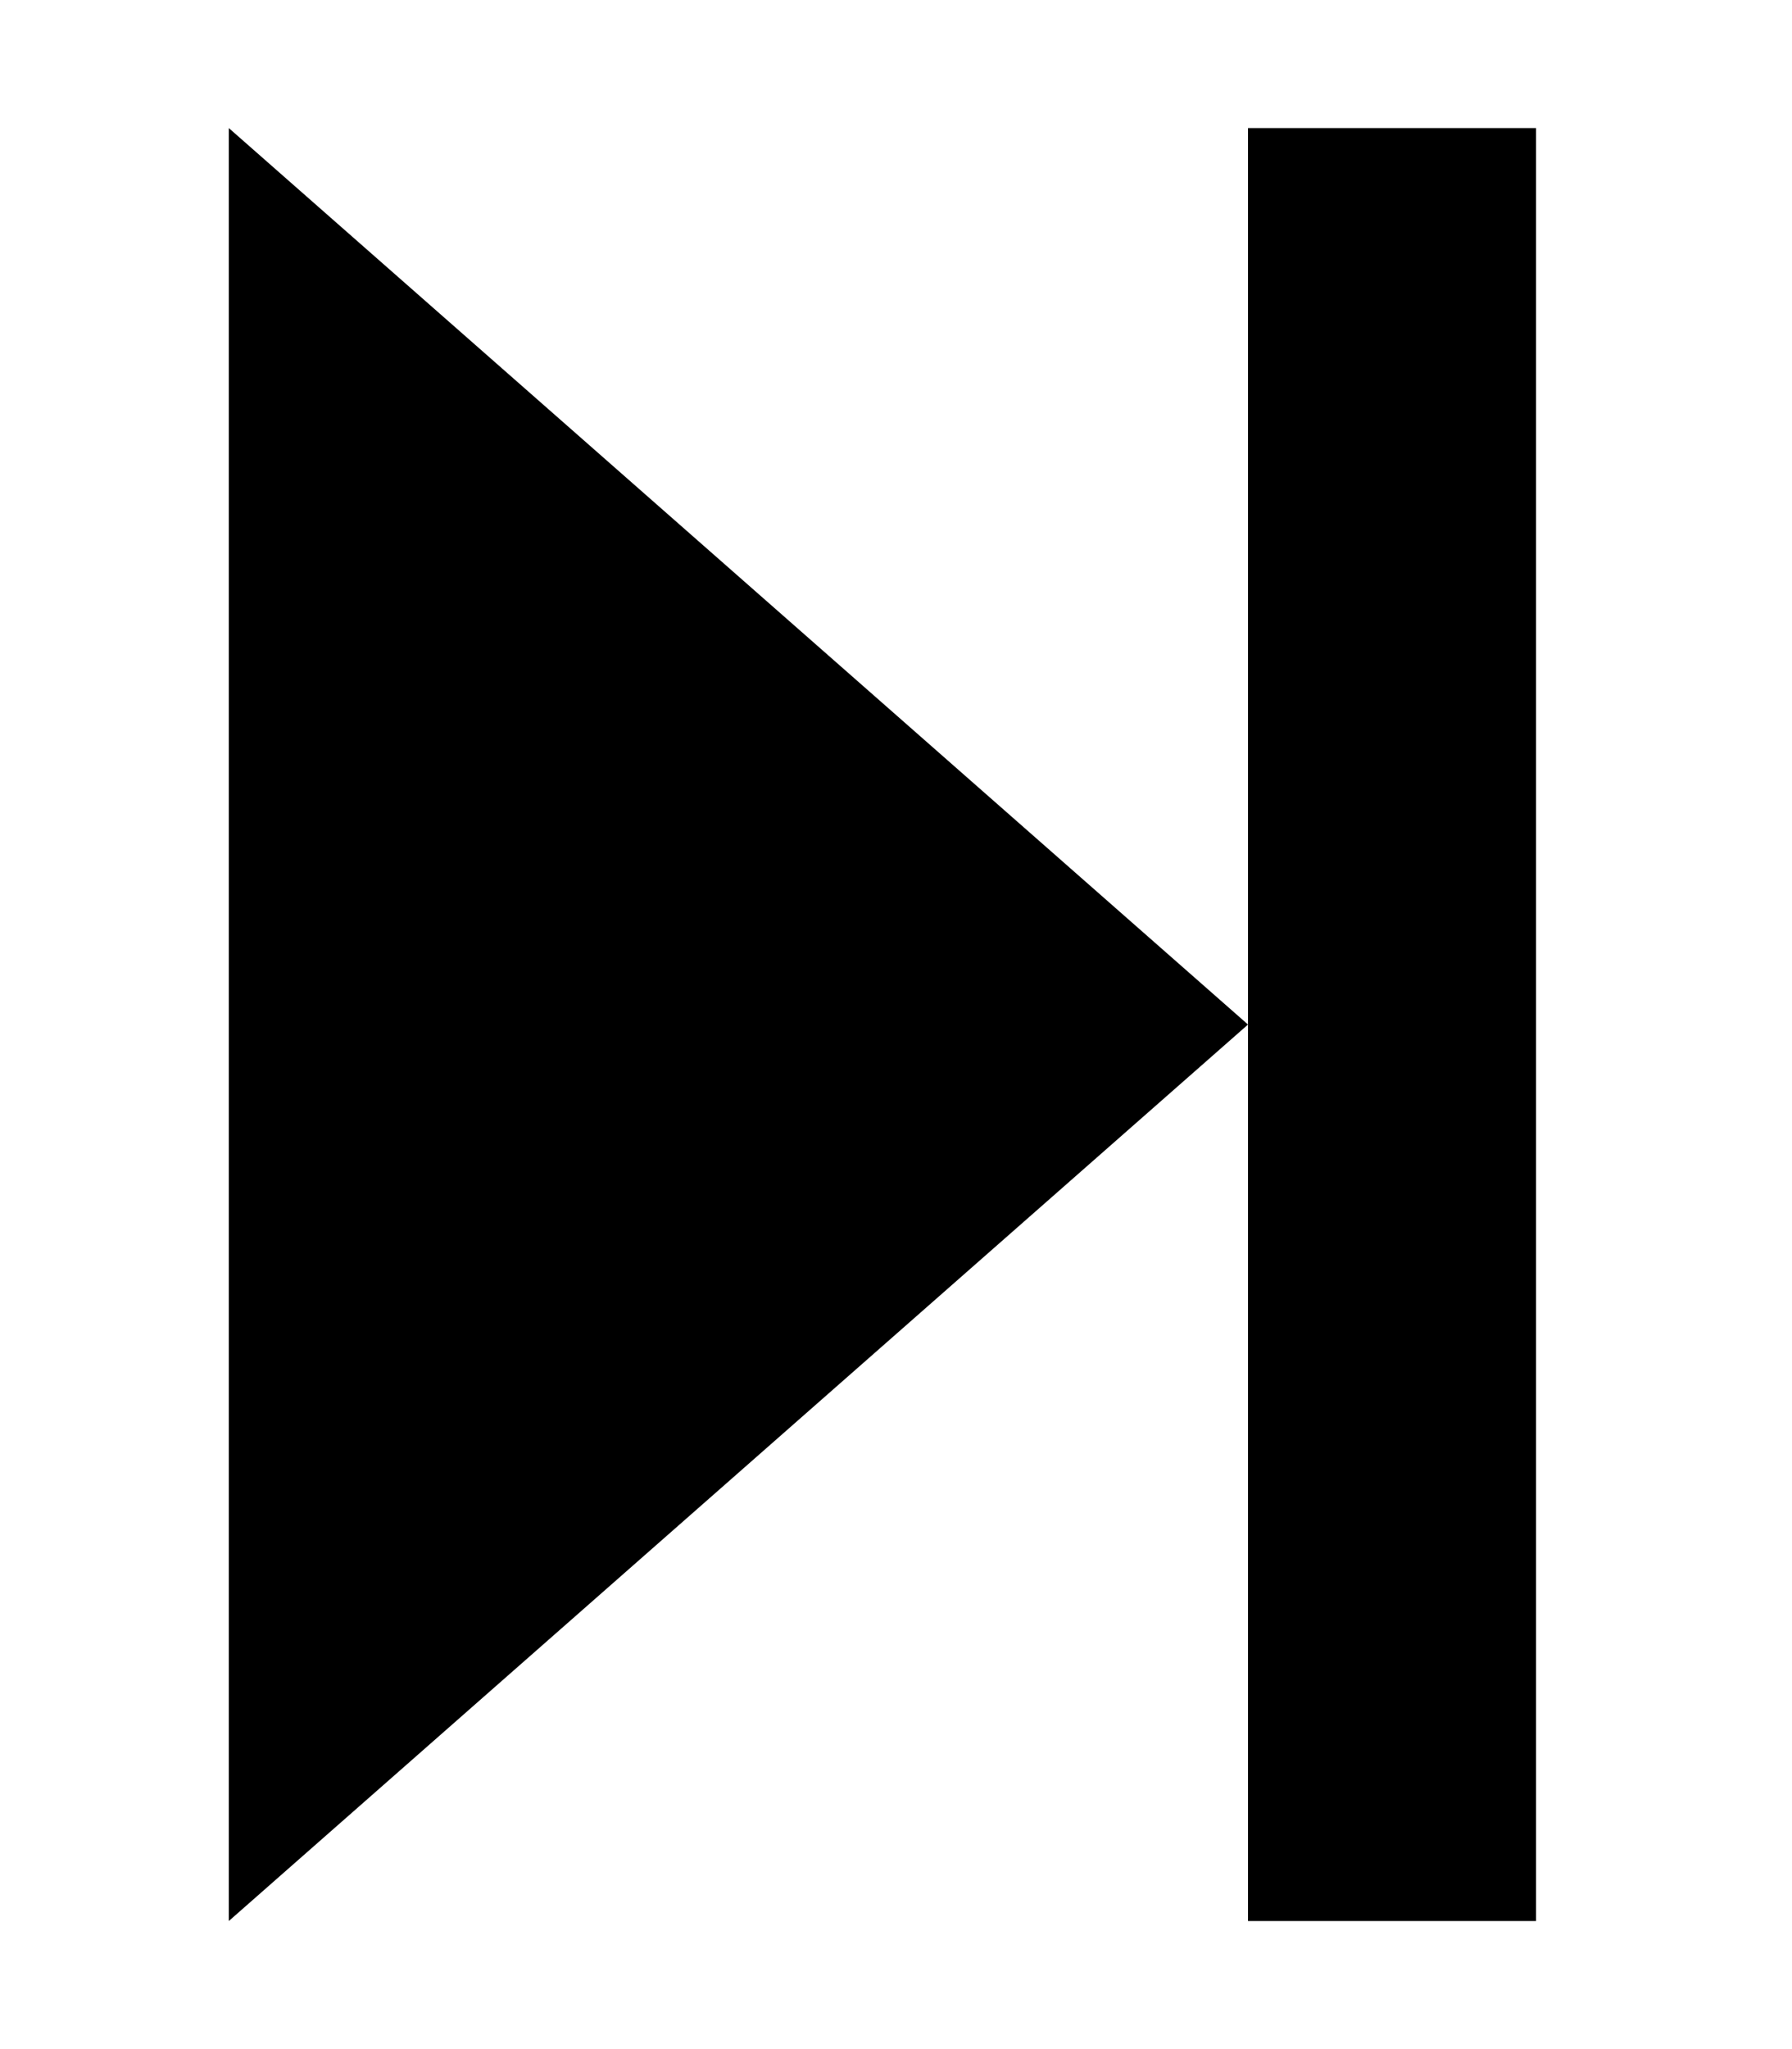 <?xml version="1.0" encoding="UTF-8"?>
<svg xmlns="http://www.w3.org/2000/svg" version="1.1" viewBox="0 0 448 512">
  <!-- Generator: Adobe Illustrator 28.6.0, SVG Export Plug-In . SVG Version: 1.2.0 Build 709)  -->
  <g>
    <g id="Layer_1" focusable="false">
      <path d="M312,256V32h72v448h-72v-224"/>
      <polygon points="57.2 32 57.2 480 312 256 57.2 32"/>
    </g>
  </g>
</svg>